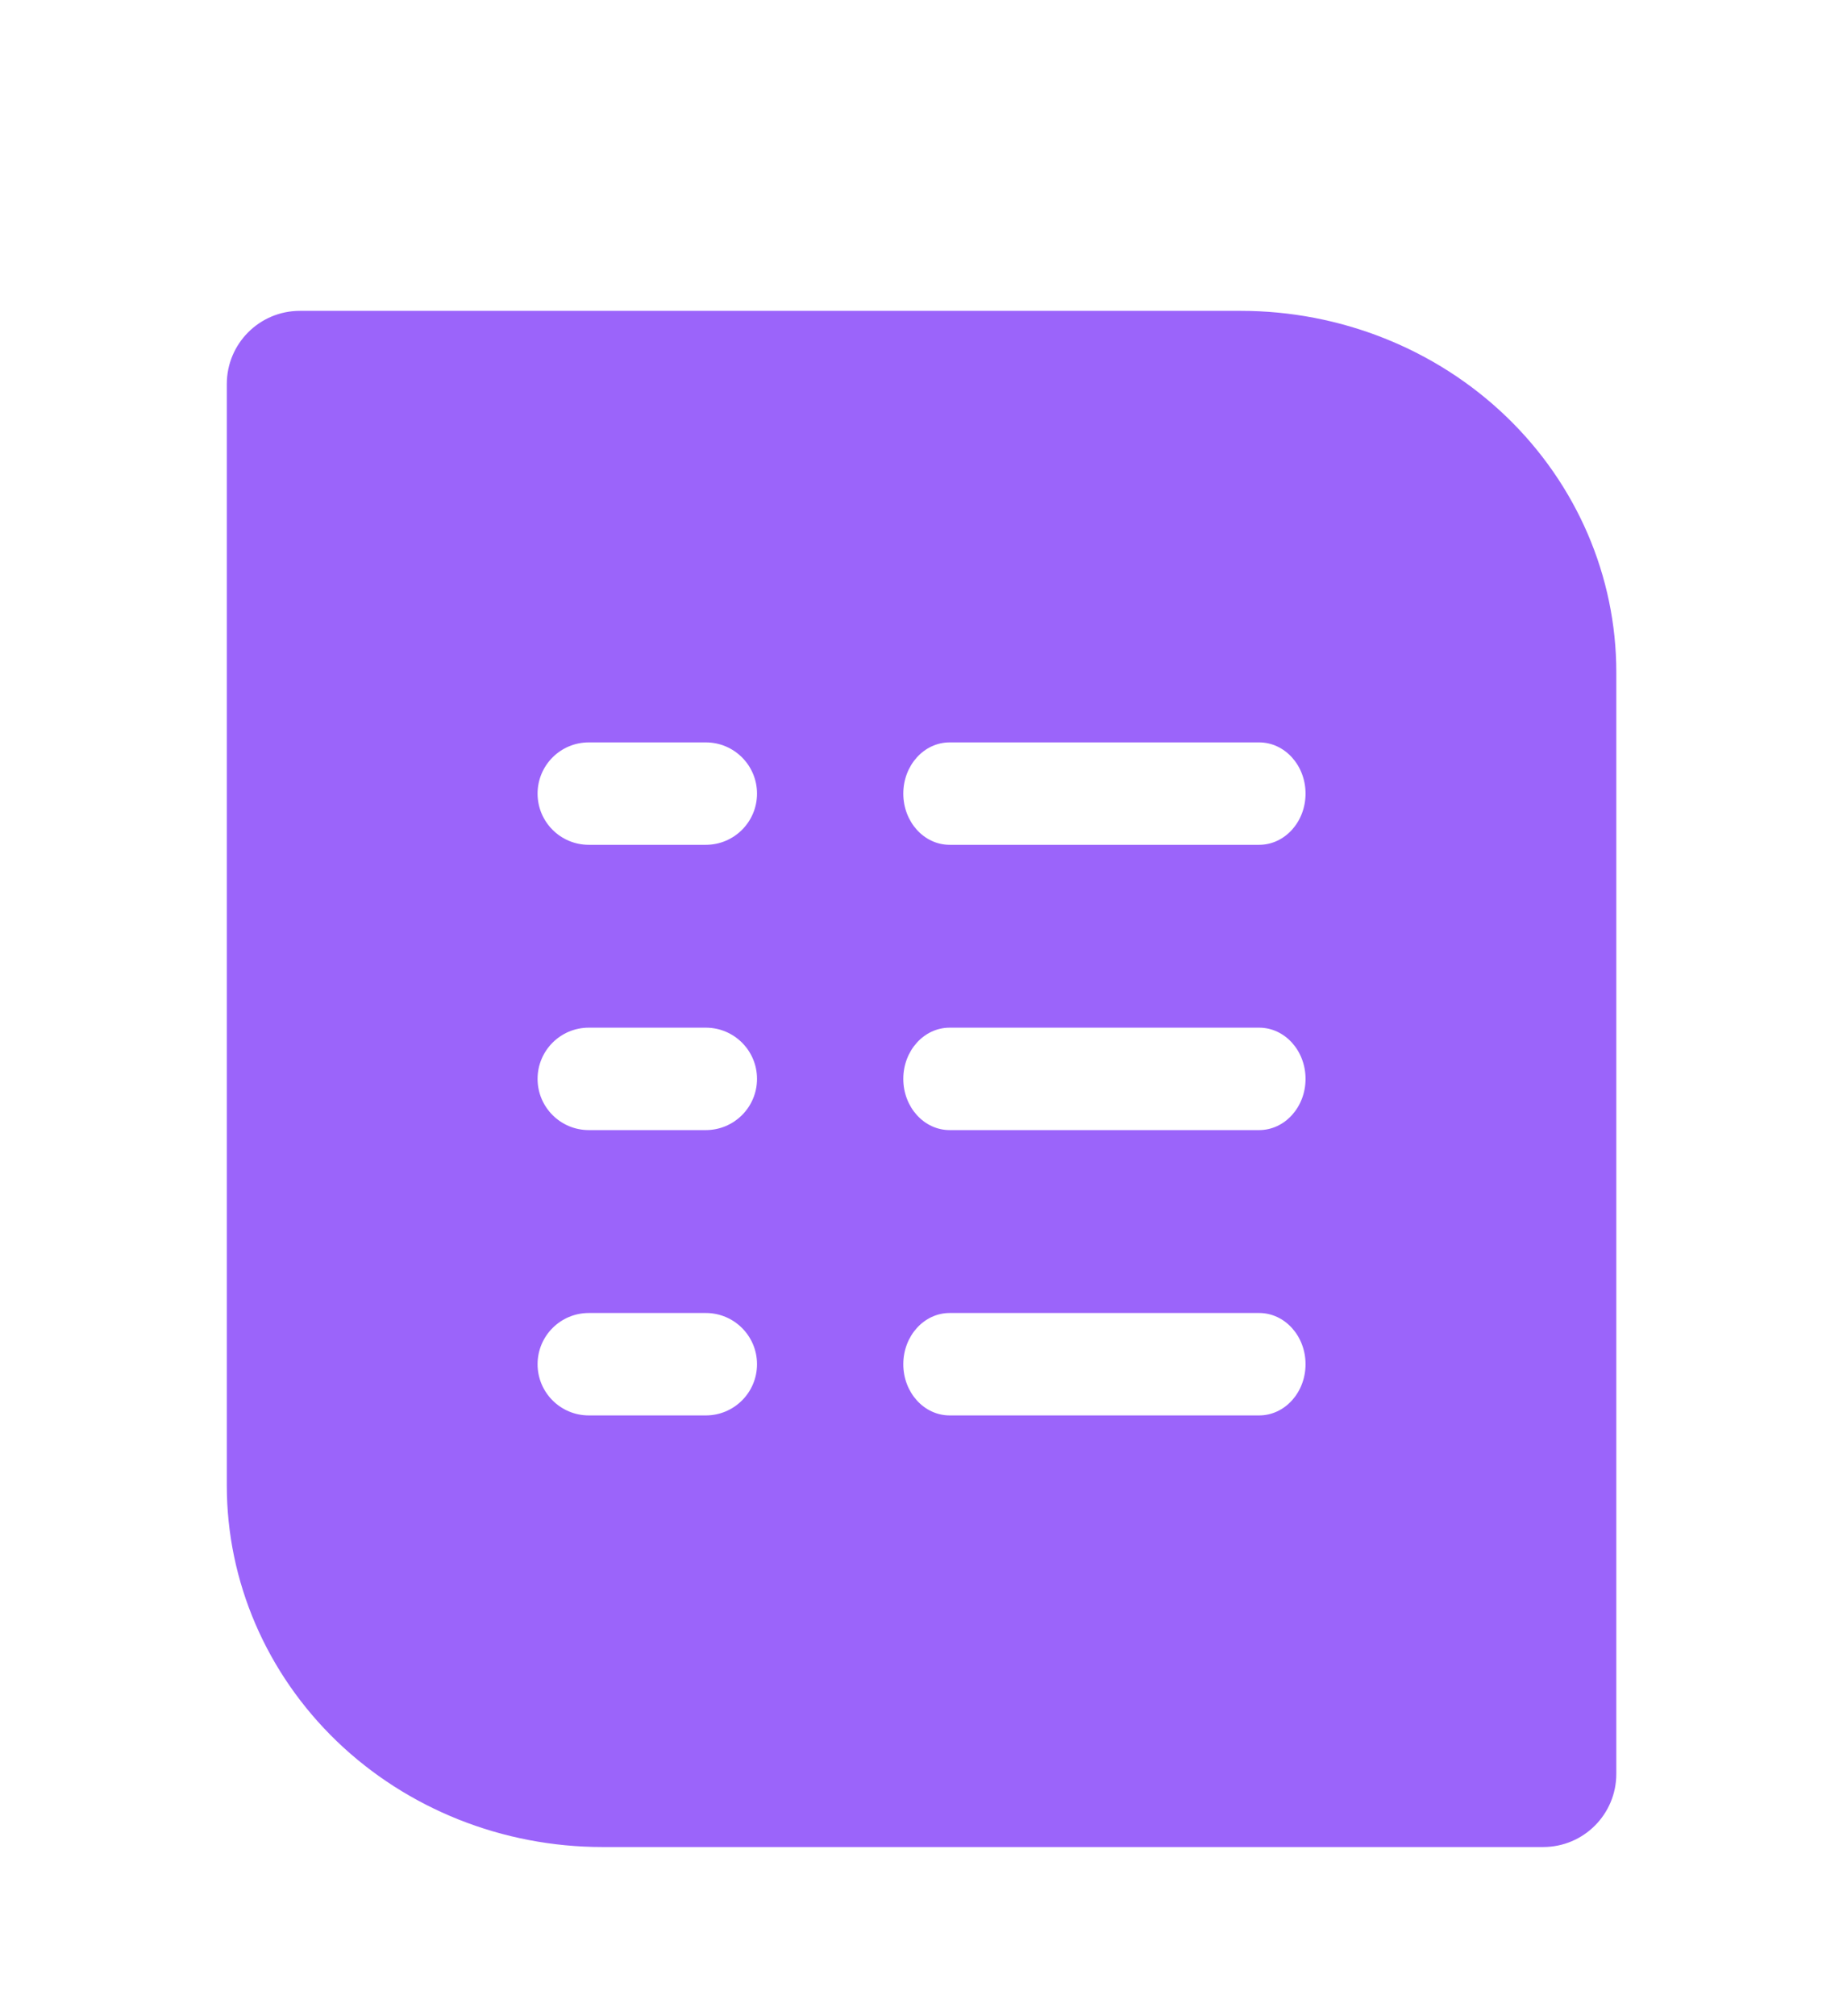 <svg xmlns="http://www.w3.org/2000/svg" fill="none" viewBox="0 0 32 35">
  <g filter="url(#filter0_dd_642_362493)">
    <path fill="#9B64FA"
      d="M3.938 4.095C3.938 3.393 4.506 2.825 5.207 2.825H21.544C23.273 2.825 24.932 3.486 26.155 4.662C27.378 5.839 28.064 7.435 28.064 9.099V28.221C28.064 28.923 27.496 29.491 26.795 29.491H10.458C8.729 29.491 7.07 28.83 5.847 27.654C4.625 26.477 3.938 24.881 3.938 23.217V4.095Z">
    </path>
    <path fill="white"
      d="M9.334 11.205C9.334 10.714 9.732 10.316 10.223 10.316H12.255C12.746 10.316 13.144 10.714 13.144 11.205C13.144 11.696 12.746 12.094 12.255 12.094H10.223C9.732 12.094 9.334 11.696 9.334 11.205Z">
    </path>
    <path fill="white"
      d="M9.334 16.157C9.334 15.666 9.732 15.268 10.223 15.268H12.255C12.746 15.268 13.144 15.666 13.144 16.157C13.144 16.648 12.746 17.046 12.255 17.046H10.223C9.732 17.046 9.334 16.648 9.334 16.157Z">
    </path>
    <path fill="white"
      d="M9.334 21.11C9.334 20.619 9.732 20.221 10.223 20.221H12.255C12.746 20.221 13.144 20.619 13.144 21.11C13.144 21.601 12.746 21.999 12.255 21.999H10.223C9.732 21.999 9.334 21.601 9.334 21.11Z">
    </path>
    <path fill="white"
      d="M21.862 10.316H16.489C16.044 10.316 15.684 10.714 15.684 11.205C15.684 11.696 16.044 12.094 16.489 12.094H21.862C22.307 12.094 22.668 11.696 22.668 11.205C22.668 10.714 22.307 10.316 21.862 10.316Z">
    </path>
    <path fill="white"
      d="M21.862 15.268H16.489C16.044 15.268 15.684 15.666 15.684 16.157C15.684 16.648 16.044 17.046 16.489 17.046H21.862C22.307 17.046 22.668 16.648 22.668 16.157C22.668 15.666 22.307 15.268 21.862 15.268Z">
    </path>
    <path fill="white"
      d="M21.862 20.221H16.489C16.044 20.221 15.684 20.619 15.684 21.11C15.684 21.601 16.044 21.999 16.489 21.999H21.862C22.307 21.999 22.668 21.601 22.668 21.11C22.668 20.619 22.307 20.221 21.862 20.221Z">
    </path>
  </g>
  <defs>
    <filter color-interpolation-filters="sRGB" filterUnits="userSpaceOnUse" height="38.857" width="38.857"
      y="-1.714" x="-3.429" id="filter0_dd_642_362493">
      <feFlood result="BackgroundImageFix" flood-opacity="0"></feFlood>
      <feColorMatrix result="hardAlpha" values="0 0 0 0 0 0 0 0 0 0 0 0 0 0 0 0 0 0 127 0" type="matrix"
        in="SourceAlpha"></feColorMatrix>
      <feMorphology result="effect1_dropShadow_642_362493" in="SourceAlpha" operator="erode" radius="1.714">
      </feMorphology>
      <feOffset dy="0.857"></feOffset>
      <fegaussianblur stdDeviation="0.857"></fegaussianblur>
      <feColorMatrix values="0 0 0 0 0.122 0 0 0 0 0.137 0 0 0 0 0.161 0 0 0 0.02 0" type="matrix">
      </feColorMatrix>
      <feBlend result="effect1_dropShadow_642_362493" in2="BackgroundImageFix" mode="normal"></feBlend>
      <feColorMatrix result="hardAlpha" values="0 0 0 0 0 0 0 0 0 0 0 0 0 0 0 0 0 0 127 0" type="matrix"
        in="SourceAlpha"></feColorMatrix>
      <feOffset dy="1.714"></feOffset>
      <fegaussianblur stdDeviation="1.714"></fegaussianblur>
      <feColorMatrix values="0 0 0 0 0.122 0 0 0 0 0.137 0 0 0 0 0.161 0 0 0 0.02 0" type="matrix">
      </feColorMatrix>
      <feBlend result="effect2_dropShadow_642_362493" in2="effect1_dropShadow_642_362493" mode="normal"></feBlend>
      <feBlend result="shape" in2="effect2_dropShadow_642_362493" in="SourceGraphic" mode="normal"></feBlend>
    </filter>
  </defs>
</svg>